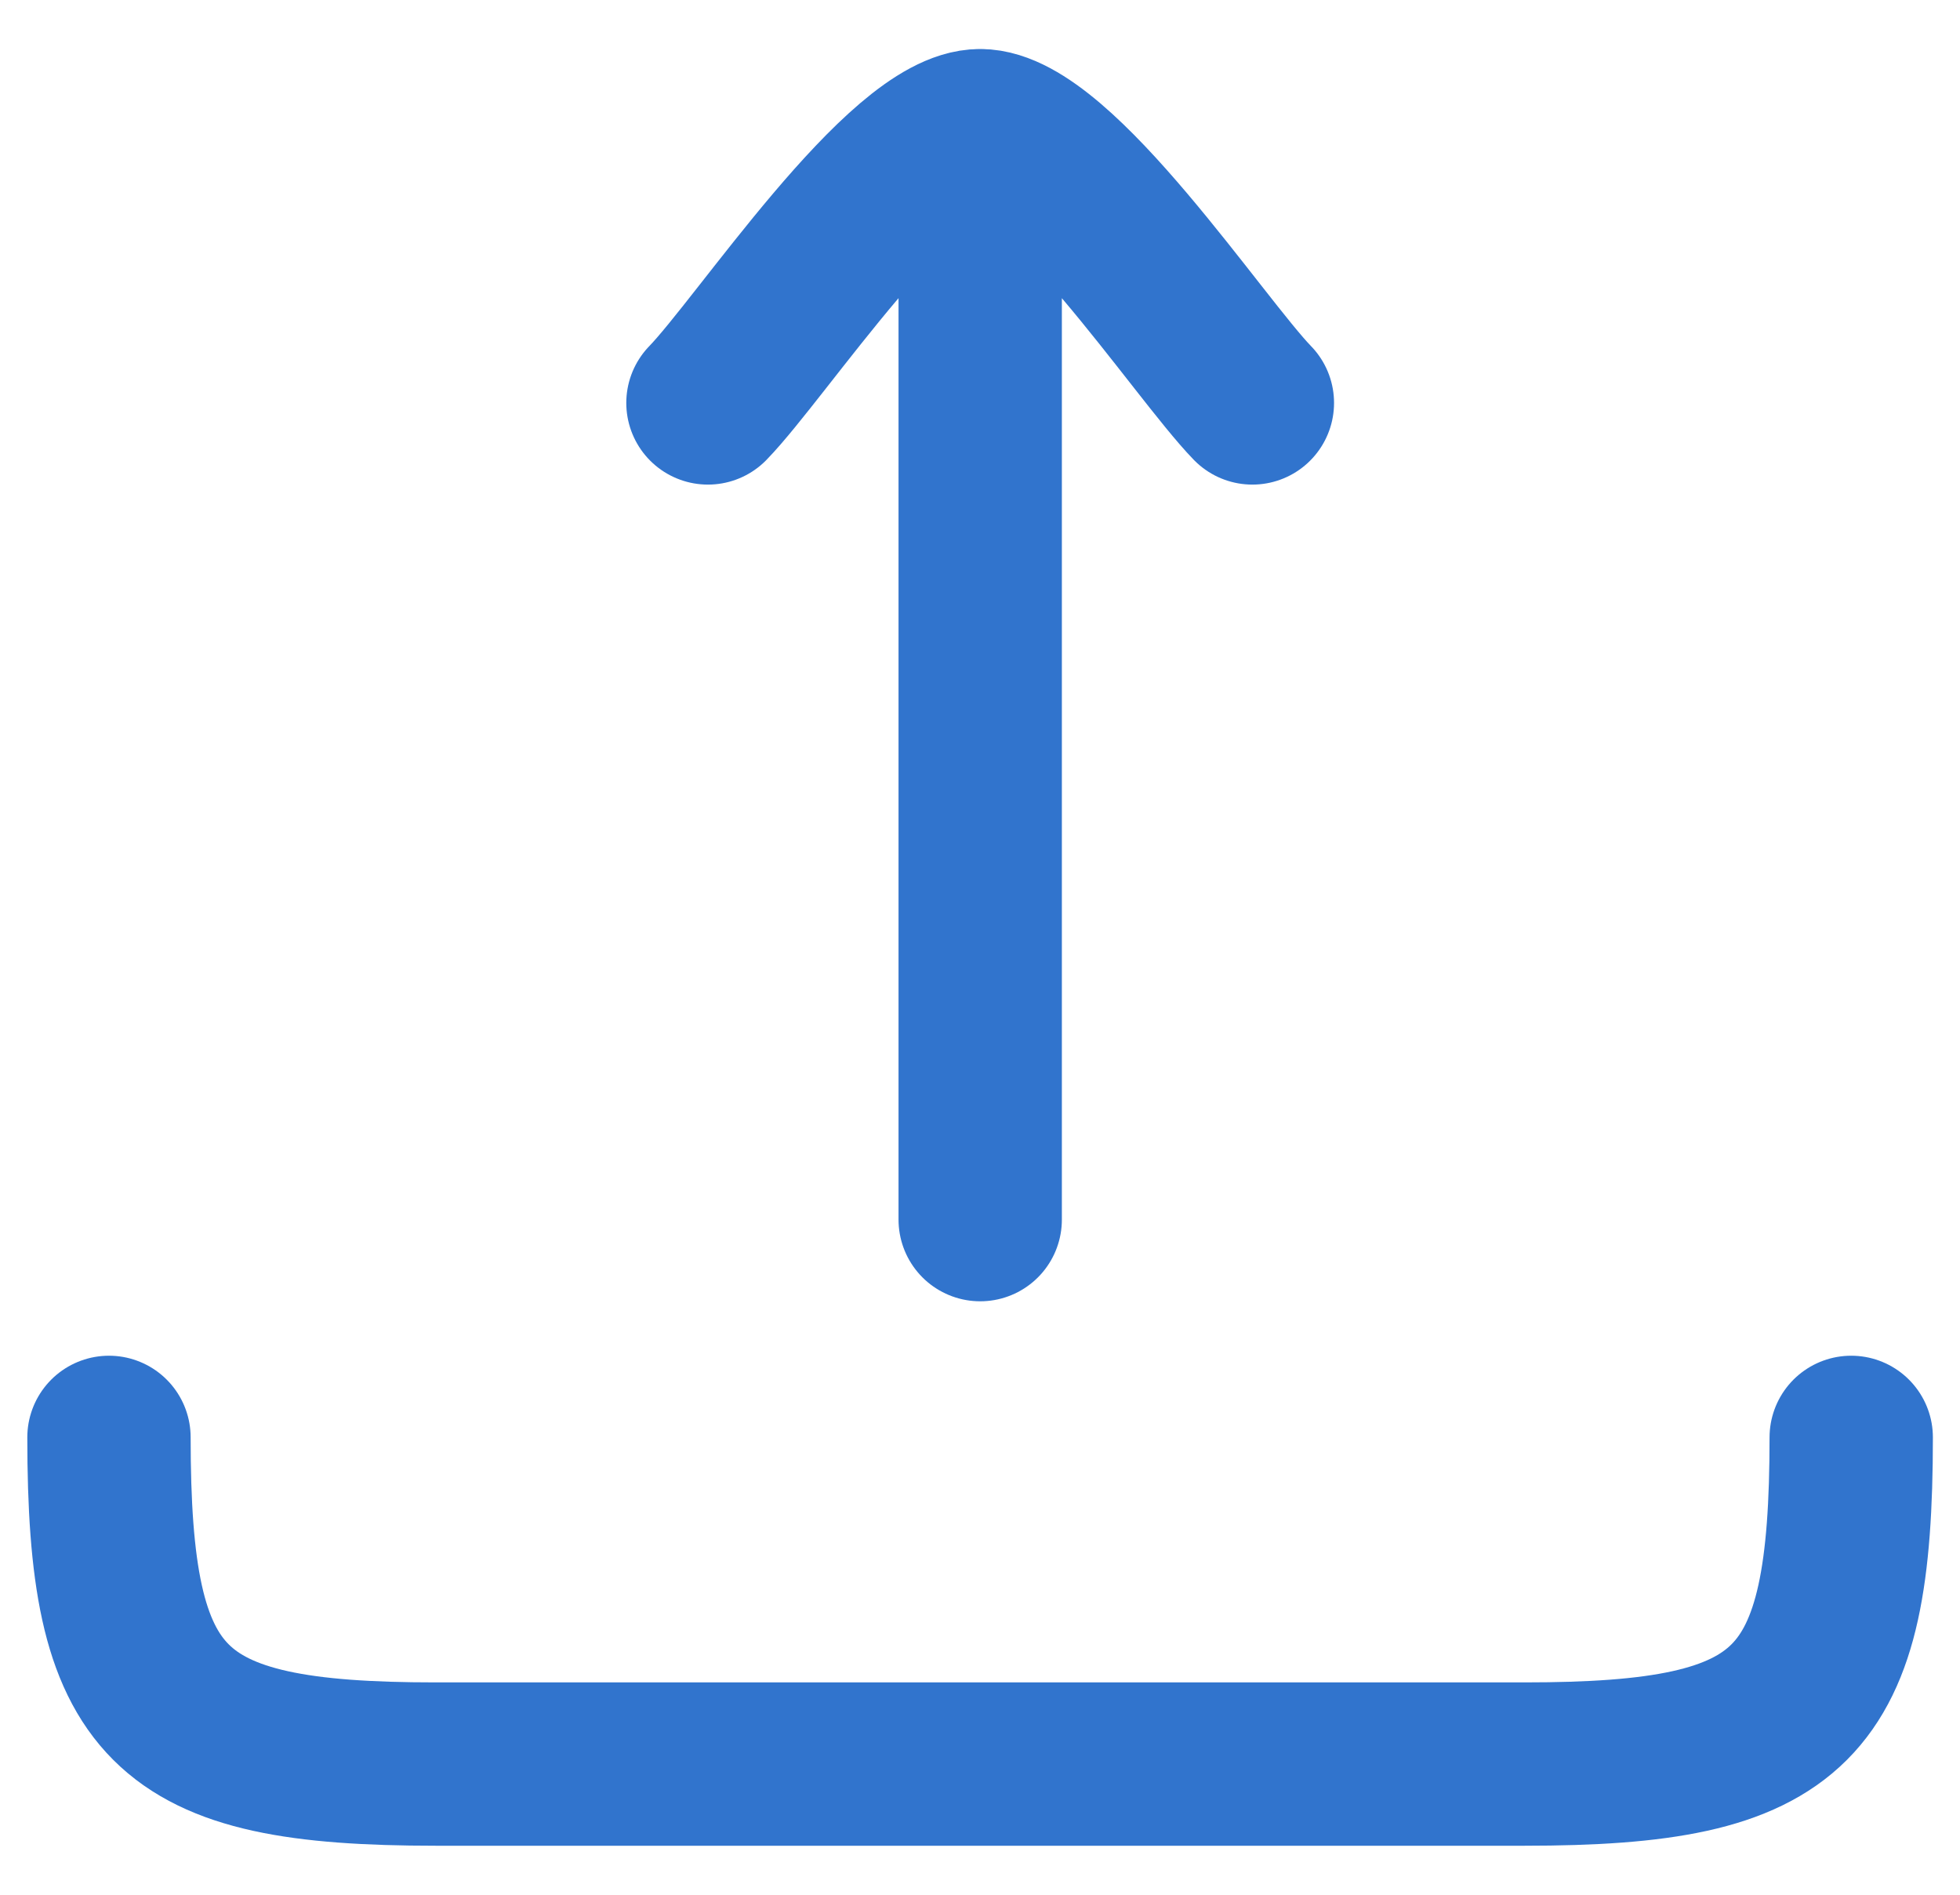 <svg width="30" height="29" viewBox="0 0 30 29" fill="none" xmlns="http://www.w3.org/2000/svg">
<path d="M15.003 2L15.003 18.667M15.003 2C13.836 2 11.655 5.324 10.836 6.167M15.003 2C16.17 2 18.35 5.324 19.169 6.167" stroke="#3174CD" stroke-width="2.5" stroke-linecap="round" stroke-linejoin="round"/>
<path d="M28.335 22C28.335 26.137 27.471 27 23.335 27H6.668C2.531 27 1.668 26.137 1.668 22" stroke="#3174CD" stroke-width="2.5" stroke-linecap="round" stroke-linejoin="round"/>
</svg>
